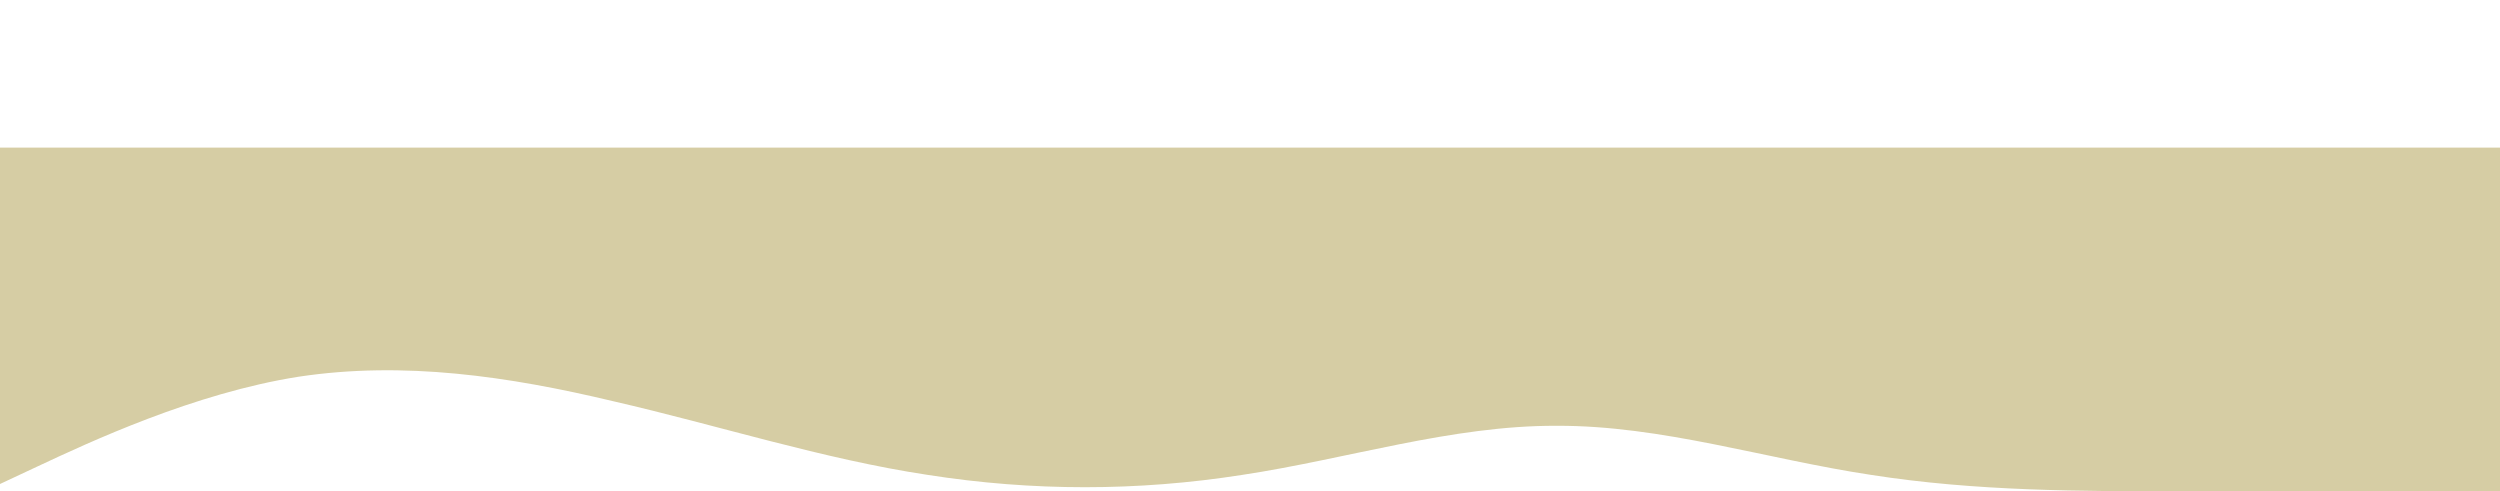 <svg width="1440" height="283" viewBox="0 0 1440 283" fill="none" xmlns="http://www.w3.org/2000/svg">
<g clip-path="url(#clip0_49_686)">
<path d="M-9 283L21.188 268.857C51.375 254.714 111.75 226.429 172.125 216.971C232.5 207.866 292.875 216.705 353.25 231.113C413.625 244.991 474 264.438 534.375 273.542C594.75 283 655.125 283 715.5 273.542C775.875 264.438 836.25 244.991 896.625 245.256C957 244.991 1017.38 264.438 1077.75 273.542C1138.12 283 1198.5 283 1258.88 283C1319.25 283 1379.62 283 1409.81 283H1440V85H1409.81C1379.62 85 1319.25 85 1258.88 85C1198.5 85 1138.12 85 1077.75 85C1017.38 85 957 85 896.625 85C836.25 85 775.875 85 715.5 85C655.125 85 594.75 85 534.375 85C474 85 413.625 85 353.25 85C292.875 85 232.5 85 172.125 85C111.75 85 51.375 85 21.188 85H-9V283Z" fill="#D6CDA4"/>
</g>
<defs>
<clipPath id="clip0_49_686">
<rect width="1440" height="283" fill="white"/>
</clipPath>
</defs>
</svg>

